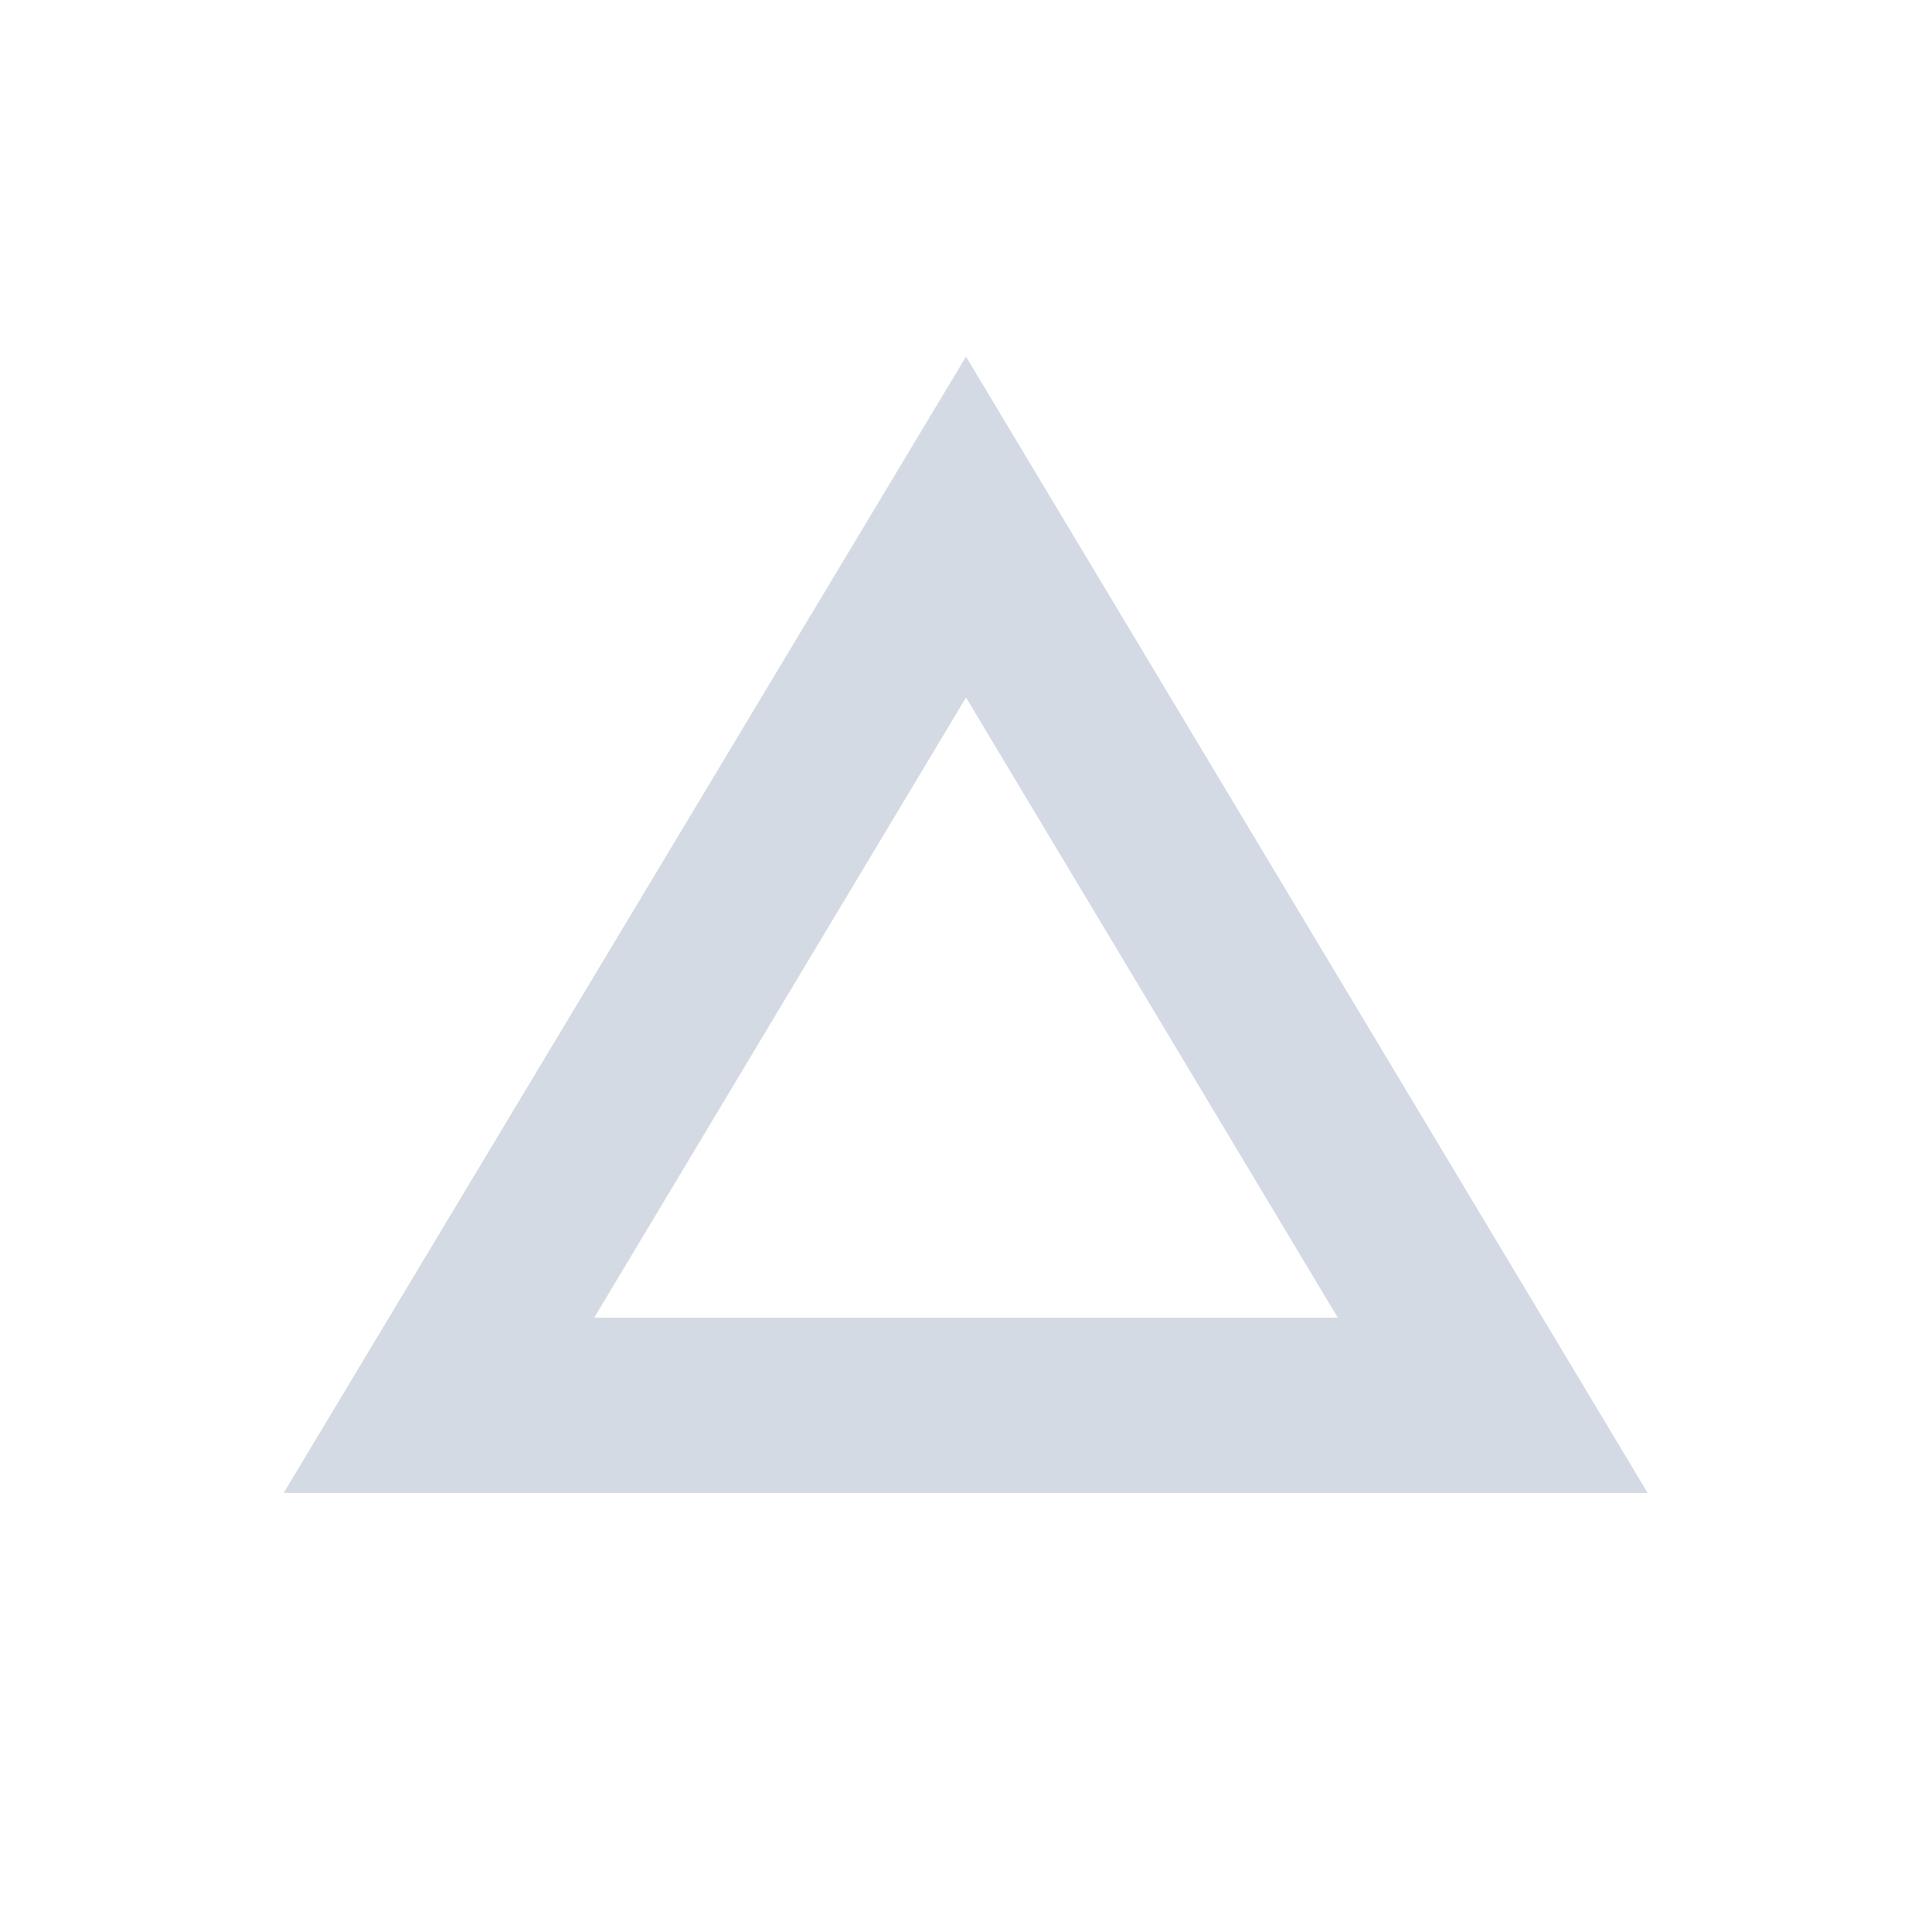 <?xml version="1.0" encoding="UTF-8"?>
<svg xmlns="http://www.w3.org/2000/svg" xmlns:xlink="http://www.w3.org/1999/xlink" width="12pt" height="12pt" viewBox="0 0 12 12" version="1.1">
<g id="surface1">
<path style=" stroke:none;fill-rule:nonzero;fill:rgb(82.745%,85.49%,89.02%);fill-opacity:1;" d="M 5.996 2.211 L 6 2.215 L 6 2.211 Z M 6 2.215 L 1.762 9.273 L 10.234 9.273 Z M 6 4.332 L 8.309 8.184 L 3.691 8.184 Z M 6 4.332 "/>
</g>
</svg>
